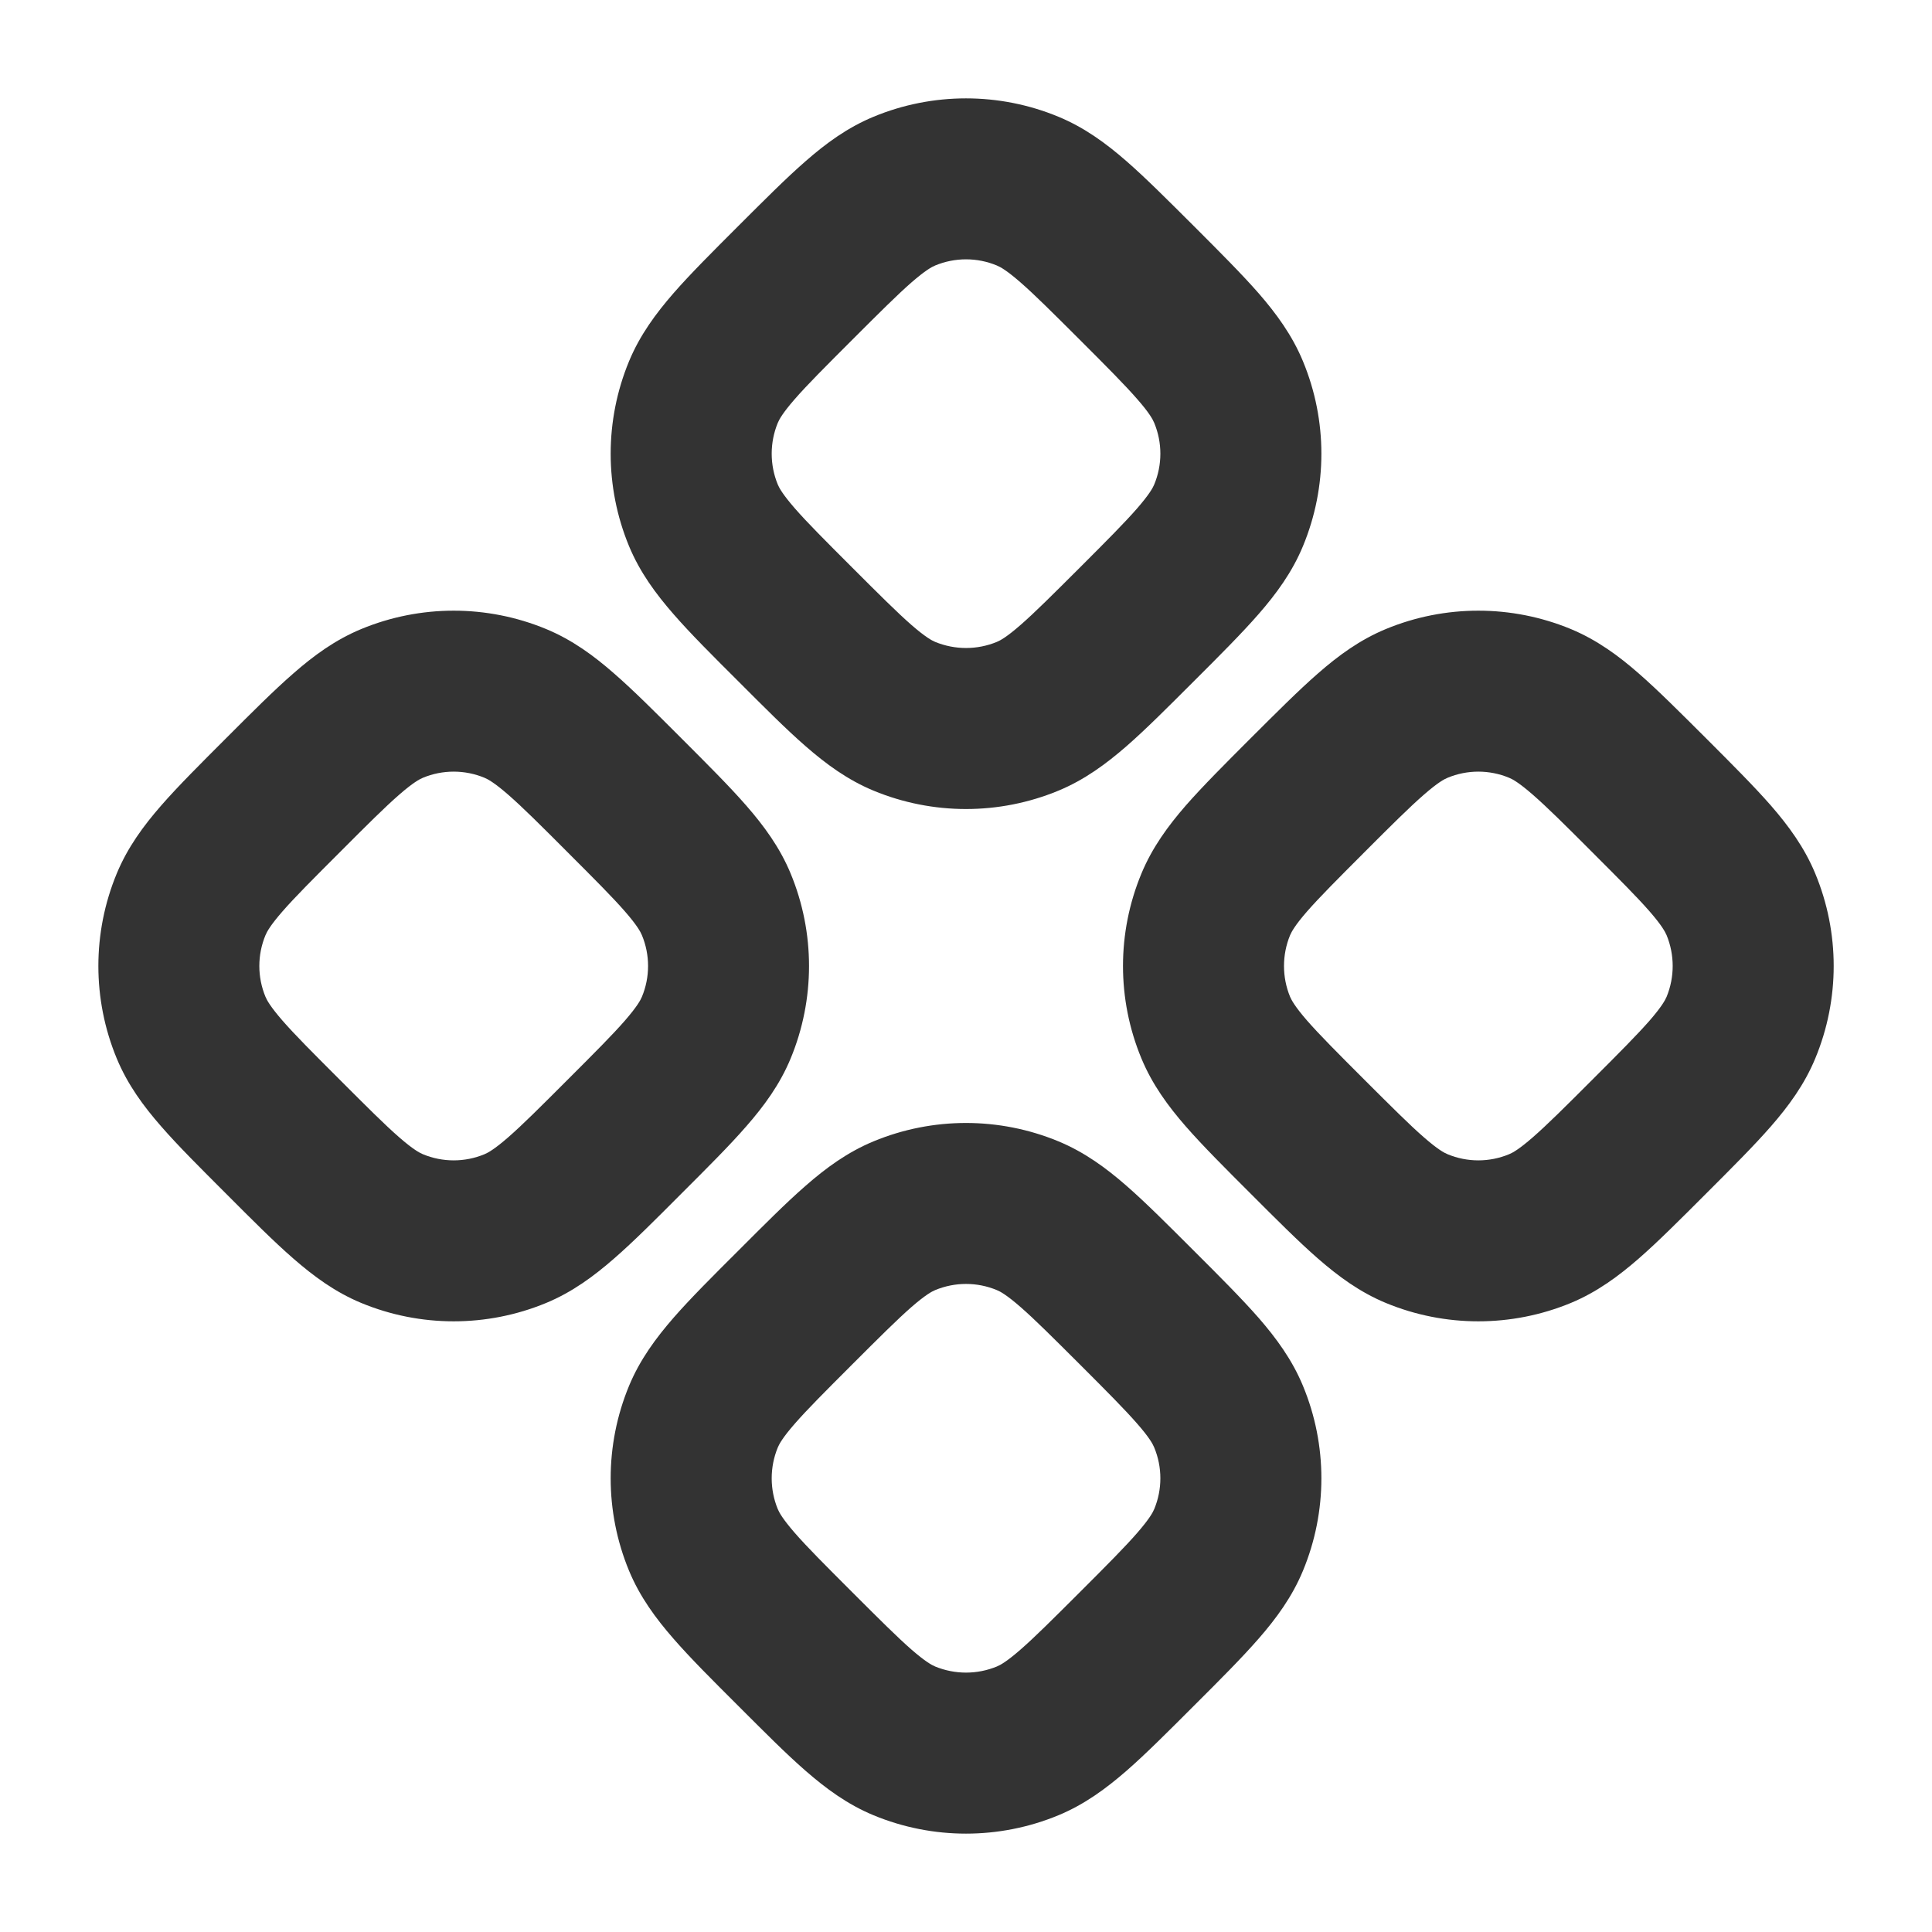 <svg width="32" height="32" viewBox="0 0 24 24" fill="none" xmlns="http://www.w3.org/2000/svg">
<path d="M11.235 2.374L11.617 3.298L11.235 2.374ZM8.738 6.401L7.814 6.784L8.738 6.401ZM8.738 4.87L9.662 5.253L8.738 4.87ZM11.235 8.898L11.617 7.974L11.235 8.898ZM15.262 4.87L14.338 5.253L15.262 4.87ZM4.871 8.738L5.253 9.662L4.871 8.738ZM2.374 12.765L1.45 13.148L2.374 12.765ZM2.374 11.235L3.298 11.617L2.374 11.235ZM4.871 15.262L5.253 14.338L4.871 15.262ZM8.898 11.235L7.974 11.617L8.898 11.235ZM17.599 8.738L17.982 9.662L17.599 8.738ZM15.102 12.765L14.179 13.148L15.102 12.765ZM15.102 11.235L16.026 11.617L15.102 11.235ZM17.599 15.262L17.982 14.338L17.599 15.262ZM21.627 11.235L20.703 11.617L21.627 11.235ZM11.235 15.102L11.617 16.026L11.235 15.102ZM8.738 19.129L7.814 19.512L8.738 19.129ZM8.738 17.599L9.662 17.981L8.738 17.599ZM11.235 21.626L11.617 20.702L11.235 21.626ZM15.262 17.599L14.338 17.981L15.262 17.599ZM10.586 4.222C10.925 3.883 11.145 3.664 11.323 3.508C11.496 3.358 11.576 3.315 11.617 3.298L10.852 1.45C10.526 1.585 10.258 1.783 10.009 2.001C9.766 2.212 9.492 2.488 9.172 2.807L10.586 4.222ZM14.829 2.807C14.509 2.488 14.234 2.212 13.992 2.001C13.742 1.783 13.474 1.585 13.148 1.45L12.383 3.298C12.425 3.315 12.505 3.358 12.677 3.508C12.856 3.664 13.075 3.883 13.415 4.222L14.829 2.807ZM11.617 3.298C11.863 3.196 12.138 3.196 12.383 3.298L13.148 1.45C12.413 1.146 11.587 1.146 10.852 1.45L11.617 3.298ZM10.586 7.05C10.247 6.711 10.028 6.492 9.872 6.313C9.722 6.14 9.679 6.06 9.662 6.019L7.814 6.784C7.949 7.11 8.148 7.378 8.365 7.627C8.576 7.87 8.852 8.145 9.172 8.464L10.586 7.05ZM9.172 2.807C8.852 3.127 8.576 3.402 8.365 3.644C8.148 3.894 7.949 4.162 7.814 4.488L9.662 5.253C9.679 5.212 9.722 5.131 9.872 4.959C10.028 4.78 10.247 4.561 10.586 4.222L9.172 2.807ZM9.662 6.019C9.561 5.774 9.561 5.498 9.662 5.253L7.814 4.488C7.51 5.223 7.51 6.049 7.814 6.784L9.662 6.019ZM13.415 7.05C13.075 7.389 12.856 7.608 12.677 7.764C12.505 7.914 12.425 7.957 12.383 7.974L13.148 9.822C13.474 9.687 13.742 9.488 13.992 9.271C14.234 9.06 14.509 8.784 14.829 8.464L13.415 7.05ZM9.172 8.464C9.492 8.784 9.766 9.06 10.009 9.271C10.258 9.488 10.526 9.687 10.852 9.822L11.617 7.974C11.576 7.957 11.496 7.914 11.323 7.764C11.145 7.608 10.925 7.389 10.586 7.05L9.172 8.464ZM12.383 7.974C12.138 8.075 11.863 8.075 11.617 7.974L10.852 9.822C11.587 10.126 12.413 10.126 13.148 9.822L12.383 7.974ZM14.829 8.464C15.149 8.145 15.424 7.87 15.636 7.627C15.853 7.378 16.051 7.11 16.186 6.784L14.338 6.019C14.321 6.06 14.278 6.14 14.128 6.313C13.972 6.492 13.754 6.711 13.415 7.05L14.829 8.464ZM13.415 4.222C13.754 4.561 13.972 4.78 14.128 4.959C14.279 5.131 14.321 5.212 14.338 5.253L16.186 4.488C16.051 4.162 15.853 3.894 15.636 3.644C15.424 3.402 15.149 3.127 14.829 2.807L13.415 4.222ZM16.186 6.784C16.491 6.049 16.491 5.223 16.186 4.488L14.338 5.253C14.44 5.498 14.44 5.774 14.338 6.019L16.186 6.784ZM4.222 10.586C4.561 10.246 4.78 10.028 4.959 9.872C5.131 9.722 5.212 9.679 5.253 9.662L4.488 7.814C4.162 7.949 3.894 8.147 3.645 8.365C3.402 8.576 3.127 8.852 2.808 9.171L4.222 10.586ZM8.464 9.171C8.145 8.852 7.87 8.576 7.627 8.365C7.378 8.147 7.11 7.949 6.784 7.814L6.019 9.662C6.06 9.679 6.141 9.722 6.313 9.872C6.492 10.028 6.711 10.246 7.05 10.586L8.464 9.171ZM5.253 9.662C5.498 9.56 5.774 9.56 6.019 9.662L6.784 7.814C6.049 7.51 5.223 7.51 4.488 7.814L5.253 9.662ZM4.222 13.414C3.883 13.075 3.664 12.856 3.508 12.677C3.358 12.504 3.315 12.424 3.298 12.383L1.45 13.148C1.585 13.474 1.783 13.742 2.001 13.991C2.212 14.234 2.488 14.508 2.808 14.828L4.222 13.414ZM2.808 9.171C2.488 9.491 2.212 9.766 2.001 10.008C1.783 10.258 1.585 10.526 1.45 10.852L3.298 11.617C3.315 11.576 3.358 11.495 3.508 11.323C3.664 11.144 3.883 10.925 4.222 10.586L2.808 9.171ZM3.298 12.383C3.196 12.138 3.196 11.862 3.298 11.617L1.45 10.852C1.146 11.587 1.146 12.413 1.45 13.148L3.298 12.383ZM7.05 13.414C6.711 13.753 6.492 13.972 6.313 14.128C6.141 14.278 6.06 14.321 6.019 14.338L6.784 16.186C7.11 16.051 7.378 15.852 7.627 15.635C7.87 15.424 8.145 15.148 8.464 14.828L7.05 13.414ZM2.808 14.828C3.127 15.148 3.402 15.424 3.645 15.635C3.894 15.852 4.162 16.051 4.488 16.186L5.253 14.338C5.212 14.321 5.131 14.278 4.959 14.128C4.78 13.972 4.561 13.753 4.222 13.414L2.808 14.828ZM6.019 14.338C5.774 14.44 5.498 14.44 5.253 14.338L4.488 16.186C5.223 16.49 6.049 16.49 6.784 16.186L6.019 14.338ZM8.464 14.828C8.784 14.508 9.06 14.234 9.271 13.991C9.489 13.742 9.687 13.474 9.822 13.148L7.974 12.383C7.957 12.424 7.914 12.504 7.764 12.677C7.608 12.856 7.389 13.075 7.05 13.414L8.464 14.828ZM7.05 10.586C7.389 10.925 7.608 11.144 7.764 11.323C7.914 11.495 7.957 11.576 7.974 11.617L9.822 10.852C9.687 10.526 9.489 10.258 9.271 10.008C9.06 9.766 8.784 9.491 8.464 9.171L7.05 10.586ZM9.822 13.148C10.126 12.413 10.126 11.587 9.822 10.852L7.974 11.617C8.076 11.862 8.076 12.138 7.974 12.383L9.822 13.148ZM16.95 10.586C17.289 10.246 17.509 10.028 17.688 9.872C17.86 9.722 17.94 9.679 17.982 9.662L17.216 7.814C16.89 7.949 16.622 8.147 16.373 8.365C16.131 8.576 15.856 8.852 15.536 9.171L16.95 10.586ZM21.193 9.171C20.873 8.852 20.598 8.576 20.356 8.365C20.107 8.147 19.838 7.949 19.513 7.814L18.747 9.662C18.789 9.679 18.869 9.722 19.041 9.872C19.22 10.028 19.44 10.246 19.779 10.586L21.193 9.171ZM17.982 9.662C18.227 9.56 18.502 9.56 18.747 9.662L19.513 7.814C18.777 7.51 17.951 7.51 17.216 7.814L17.982 9.662ZM16.95 13.414C16.611 13.075 16.393 12.856 16.236 12.677C16.086 12.504 16.044 12.424 16.026 12.383L14.179 13.148C14.314 13.474 14.512 13.742 14.729 13.991C14.941 14.234 15.216 14.508 15.536 14.828L16.95 13.414ZM15.536 9.171C15.216 9.491 14.941 9.766 14.729 10.008C14.512 10.258 14.314 10.526 14.179 10.852L16.026 11.617C16.044 11.576 16.086 11.495 16.236 11.323C16.393 11.144 16.611 10.925 16.95 10.586L15.536 9.171ZM16.026 12.383C15.925 12.138 15.925 11.862 16.026 11.617L14.179 10.852C13.874 11.587 13.874 12.413 14.179 13.148L16.026 12.383ZM19.779 13.414C19.44 13.753 19.22 13.972 19.041 14.128C18.869 14.278 18.789 14.321 18.747 14.338L19.513 16.186C19.838 16.051 20.107 15.852 20.356 15.635C20.598 15.424 20.873 15.148 21.193 14.828L19.779 13.414ZM15.536 14.828C15.856 15.148 16.131 15.424 16.373 15.635C16.622 15.852 16.89 16.051 17.216 16.186L17.982 14.338C17.94 14.321 17.86 14.278 17.688 14.128C17.509 13.972 17.29 13.753 16.95 13.414L15.536 14.828ZM18.747 14.338C18.502 14.44 18.227 14.44 17.982 14.338L17.216 16.186C17.951 16.49 18.777 16.49 19.513 16.186L18.747 14.338ZM21.193 14.828C21.513 14.508 21.788 14.234 22 13.991C22.217 13.742 22.415 13.474 22.55 13.148L20.703 12.383C20.685 12.424 20.643 12.504 20.493 12.677C20.336 12.856 20.118 13.075 19.779 13.414L21.193 14.828ZM19.779 10.586C20.118 10.925 20.337 11.144 20.493 11.323C20.643 11.495 20.685 11.576 20.703 11.617L22.55 10.852C22.415 10.526 22.217 10.258 22 10.008C21.788 9.766 21.513 9.491 21.193 9.171L19.779 10.586ZM22.55 13.148C22.855 12.413 22.855 11.587 22.55 10.852L20.703 11.617C20.804 11.862 20.804 12.138 20.703 12.383L22.55 13.148ZM10.586 16.95C10.925 16.611 11.145 16.392 11.323 16.236C11.496 16.086 11.576 16.043 11.617 16.026L10.852 14.178C10.526 14.313 10.258 14.511 10.009 14.729C9.766 14.94 9.492 15.216 9.172 15.536L10.586 16.95ZM14.829 15.536C14.509 15.216 14.234 14.94 13.992 14.729C13.742 14.511 13.474 14.313 13.148 14.178L12.383 16.026C12.425 16.043 12.505 16.086 12.677 16.236C12.856 16.392 13.075 16.611 13.415 16.95L14.829 15.536ZM11.617 16.026C11.863 15.924 12.138 15.924 12.383 16.026L13.148 14.178C12.413 13.874 11.587 13.874 10.852 14.178L11.617 16.026ZM10.586 19.778C10.247 19.439 10.028 19.22 9.872 19.041C9.722 18.868 9.679 18.788 9.662 18.747L7.814 19.512C7.949 19.838 8.148 20.106 8.365 20.355C8.576 20.598 8.852 20.873 9.172 21.192L10.586 19.778ZM9.172 15.536C8.852 15.855 8.576 16.13 8.365 16.372C8.148 16.622 7.949 16.89 7.814 17.216L9.662 17.981C9.679 17.94 9.722 17.859 9.872 17.687C10.028 17.508 10.247 17.289 10.586 16.95L9.172 15.536ZM9.662 18.747C9.561 18.502 9.561 18.226 9.662 17.981L7.814 17.216C7.51 17.951 7.51 18.777 7.814 19.512L9.662 18.747ZM13.415 19.778C13.075 20.117 12.856 20.336 12.677 20.492C12.505 20.642 12.425 20.685 12.383 20.702L13.148 22.55C13.474 22.415 13.742 22.216 13.992 21.999C14.234 21.788 14.509 21.512 14.829 21.192L13.415 19.778ZM9.172 21.192C9.492 21.512 9.766 21.788 10.009 21.999C10.258 22.216 10.526 22.415 10.852 22.55L11.617 20.702C11.576 20.685 11.496 20.642 11.323 20.492C11.145 20.336 10.925 20.117 10.586 19.778L9.172 21.192ZM12.383 20.702C12.138 20.803 11.863 20.803 11.617 20.702L10.852 22.55C11.587 22.854 12.413 22.854 13.148 22.55L12.383 20.702ZM14.829 21.192C15.149 20.873 15.424 20.598 15.636 20.355C15.853 20.106 16.051 19.838 16.186 19.512L14.338 18.747C14.321 18.788 14.278 18.868 14.128 19.041C13.972 19.22 13.754 19.439 13.415 19.778L14.829 21.192ZM13.415 16.95C13.754 17.289 13.972 17.508 14.128 17.687C14.279 17.859 14.321 17.94 14.338 17.981L16.186 17.216C16.051 16.89 15.853 16.622 15.636 16.372C15.424 16.13 15.149 15.855 14.829 15.536L13.415 16.95ZM16.186 19.512C16.491 18.777 16.491 17.951 16.186 17.216L14.338 17.981C14.44 18.226 14.44 18.502 14.338 18.747L16.186 19.512Z" fill="#333333"/>
</svg>

